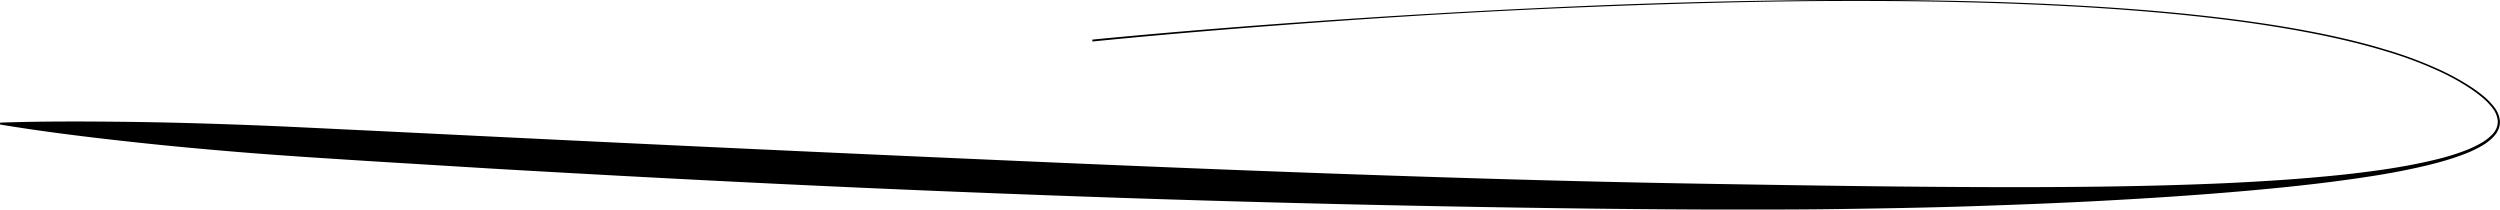 <svg xmlns="http://www.w3.org/2000/svg" viewBox="0 0 1325.19 111.07"><title>cast</title><g id="Layer_2" data-name="Layer 2"><g id="Layer_1-2" data-name="Layer 1"><path d="M.07,65c21.93-.75,43.81-.67,65.67-.43s43.7.87,65.53,1.69,43.63,2,65.44,3l65.43,3.21Q393,78.88,523.86,84.62c87.25,3.86,174.5,7.4,261.78,10q65.45,2,130.92,3c43.64.72,87.28,1.37,130.92,1.54s87.29-.11,130.88-2c21.79-1,43.56-2.41,65.24-4.75,10.83-1.22,21.64-2.63,32.35-4.6,5.36-1,10.69-2.1,16-3.42a122.52,122.52,0,0,0,15.52-4.87,59.6,59.6,0,0,0,7.31-3.46,26.08,26.08,0,0,0,6.33-4.81,9.78,9.78,0,0,0,2.91-6.93,13,13,0,0,0-2.89-7.15,35.11,35.11,0,0,0-5.62-5.75,75.42,75.42,0,0,0-6.54-4.82,123.84,123.84,0,0,0-14.22-8,209.24,209.24,0,0,0-30.53-11.57c-10.44-3.16-21-5.73-31.73-8-21.36-4.45-43-7.58-64.69-10s-43.48-4.12-65.28-5.4c-43.6-2.48-87.3-3.29-131-3.1S884.15,2,840.51,3.77,753.24,8,709.67,11.09,622.55,17.65,579.08,22l-.1-1c43.5-4.22,87-7.63,130.64-10.61S796.83,5,840.48,3.16,927.81.22,971.5,0s87.4.52,131,3c21.81,1.25,43.6,2.91,65.32,5.32s43.38,5.5,64.79,9.93c10.7,2.24,21.34,4.8,31.81,8a210.25,210.25,0,0,1,30.69,11.59,130.09,130.09,0,0,1,14.36,8,73.13,73.13,0,0,1,6.67,4.85,36.63,36.63,0,0,1,5.84,5.9,14.13,14.13,0,0,1,3.17,7.8,10,10,0,0,1-.81,4.25,13.5,13.5,0,0,1-2.34,3.58,27.47,27.47,0,0,1-6.59,5.16A60.26,60.26,0,0,1,1308,81c-10.22,4.13-20.93,6.7-31.65,8.92s-21.55,3.91-32.39,5.39c-21.69,3-43.48,5.09-65.28,6.87s-43.64,3.15-65.49,4.31-43.7,2-65.56,2.74-43.73,1.14-65.59,1.47q-16.39.27-32.8.34t-32.8.06c-43.72-.09-87.44-.63-131.15-1.38q-131.13-2.25-262.15-7.44c-87.35-3.37-174.64-7.82-261.89-12.88l-65.43-4C174,84,152.19,82.66,130.41,80.91s-43.56-3.77-65.3-6.2S21.65,69.59,0,66Z"/></g></g></svg>